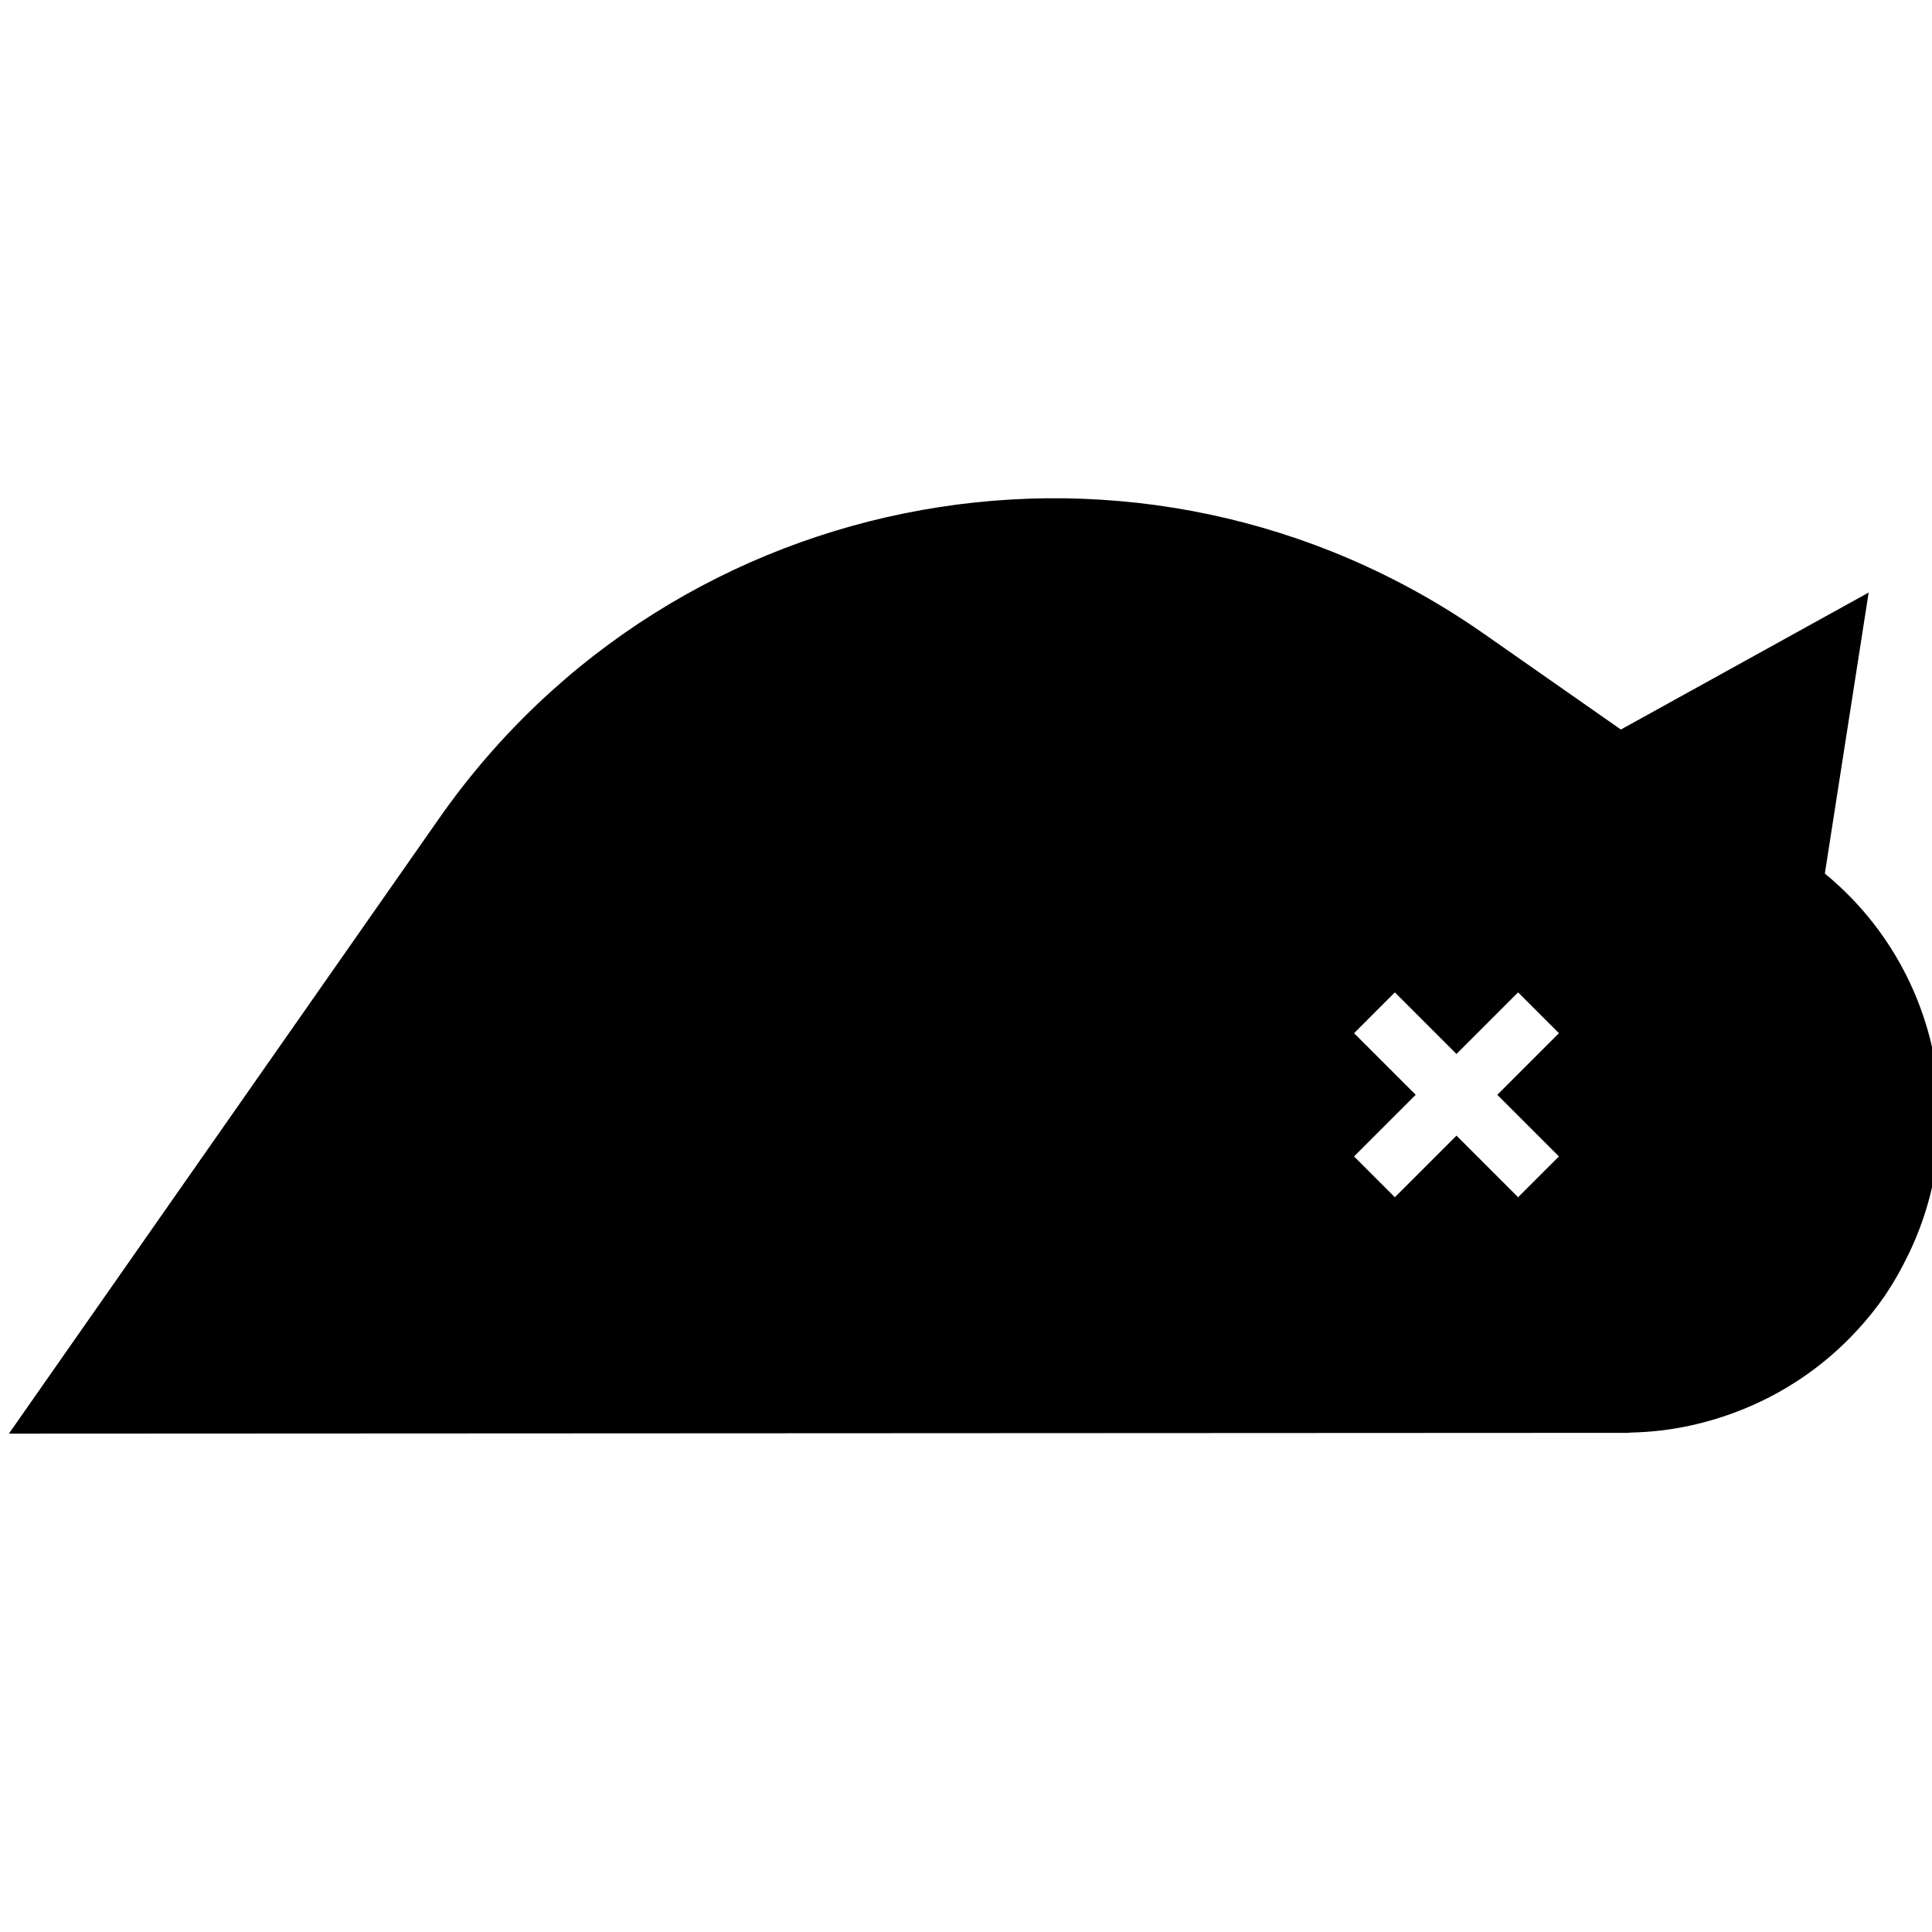 <svg xmlns="http://www.w3.org/2000/svg" xmlns:xlink="http://www.w3.org/1999/xlink" version="1.1" id="Layer_1" x="0px" y="0px" width="71.467px" height="71.465px" viewBox="0 0 71.467 71.465" enable-background="new 0 0 71.467 71.465" xml:space="preserve">
<path d="M67.503,32.314l1.621-10.395l-9.166,5.067l-5.067-3.543c-0.022-0.016-0.046-0.03-0.068-0.047  c-12.56-8.726-29.817-5.654-38.587,6.888C11.601,36.913,0.368,52.977,0.329,53.032c0,0,59.784-0.028,59.889-0.029  c0.04,0,0.081-0.008,0.121-0.011c1.47-0.03,2.919-0.349,4.278-0.919c1.394-0.585,2.685-1.441,3.786-2.555  c0.453-0.458,0.877-0.956,1.26-1.502c0.377-0.541,0.688-1.104,0.964-1.679C72.915,41.544,71.671,35.734,67.503,32.314z   M57.667,42.778l-1.511,1.509l-2.279-2.279l-2.28,2.279l-1.509-1.509l2.28-2.28l-2.28-2.279l1.509-1.51l2.28,2.279l2.279-2.279  l1.511,1.51l-2.28,2.279L57.667,42.778z"/>
</svg>
